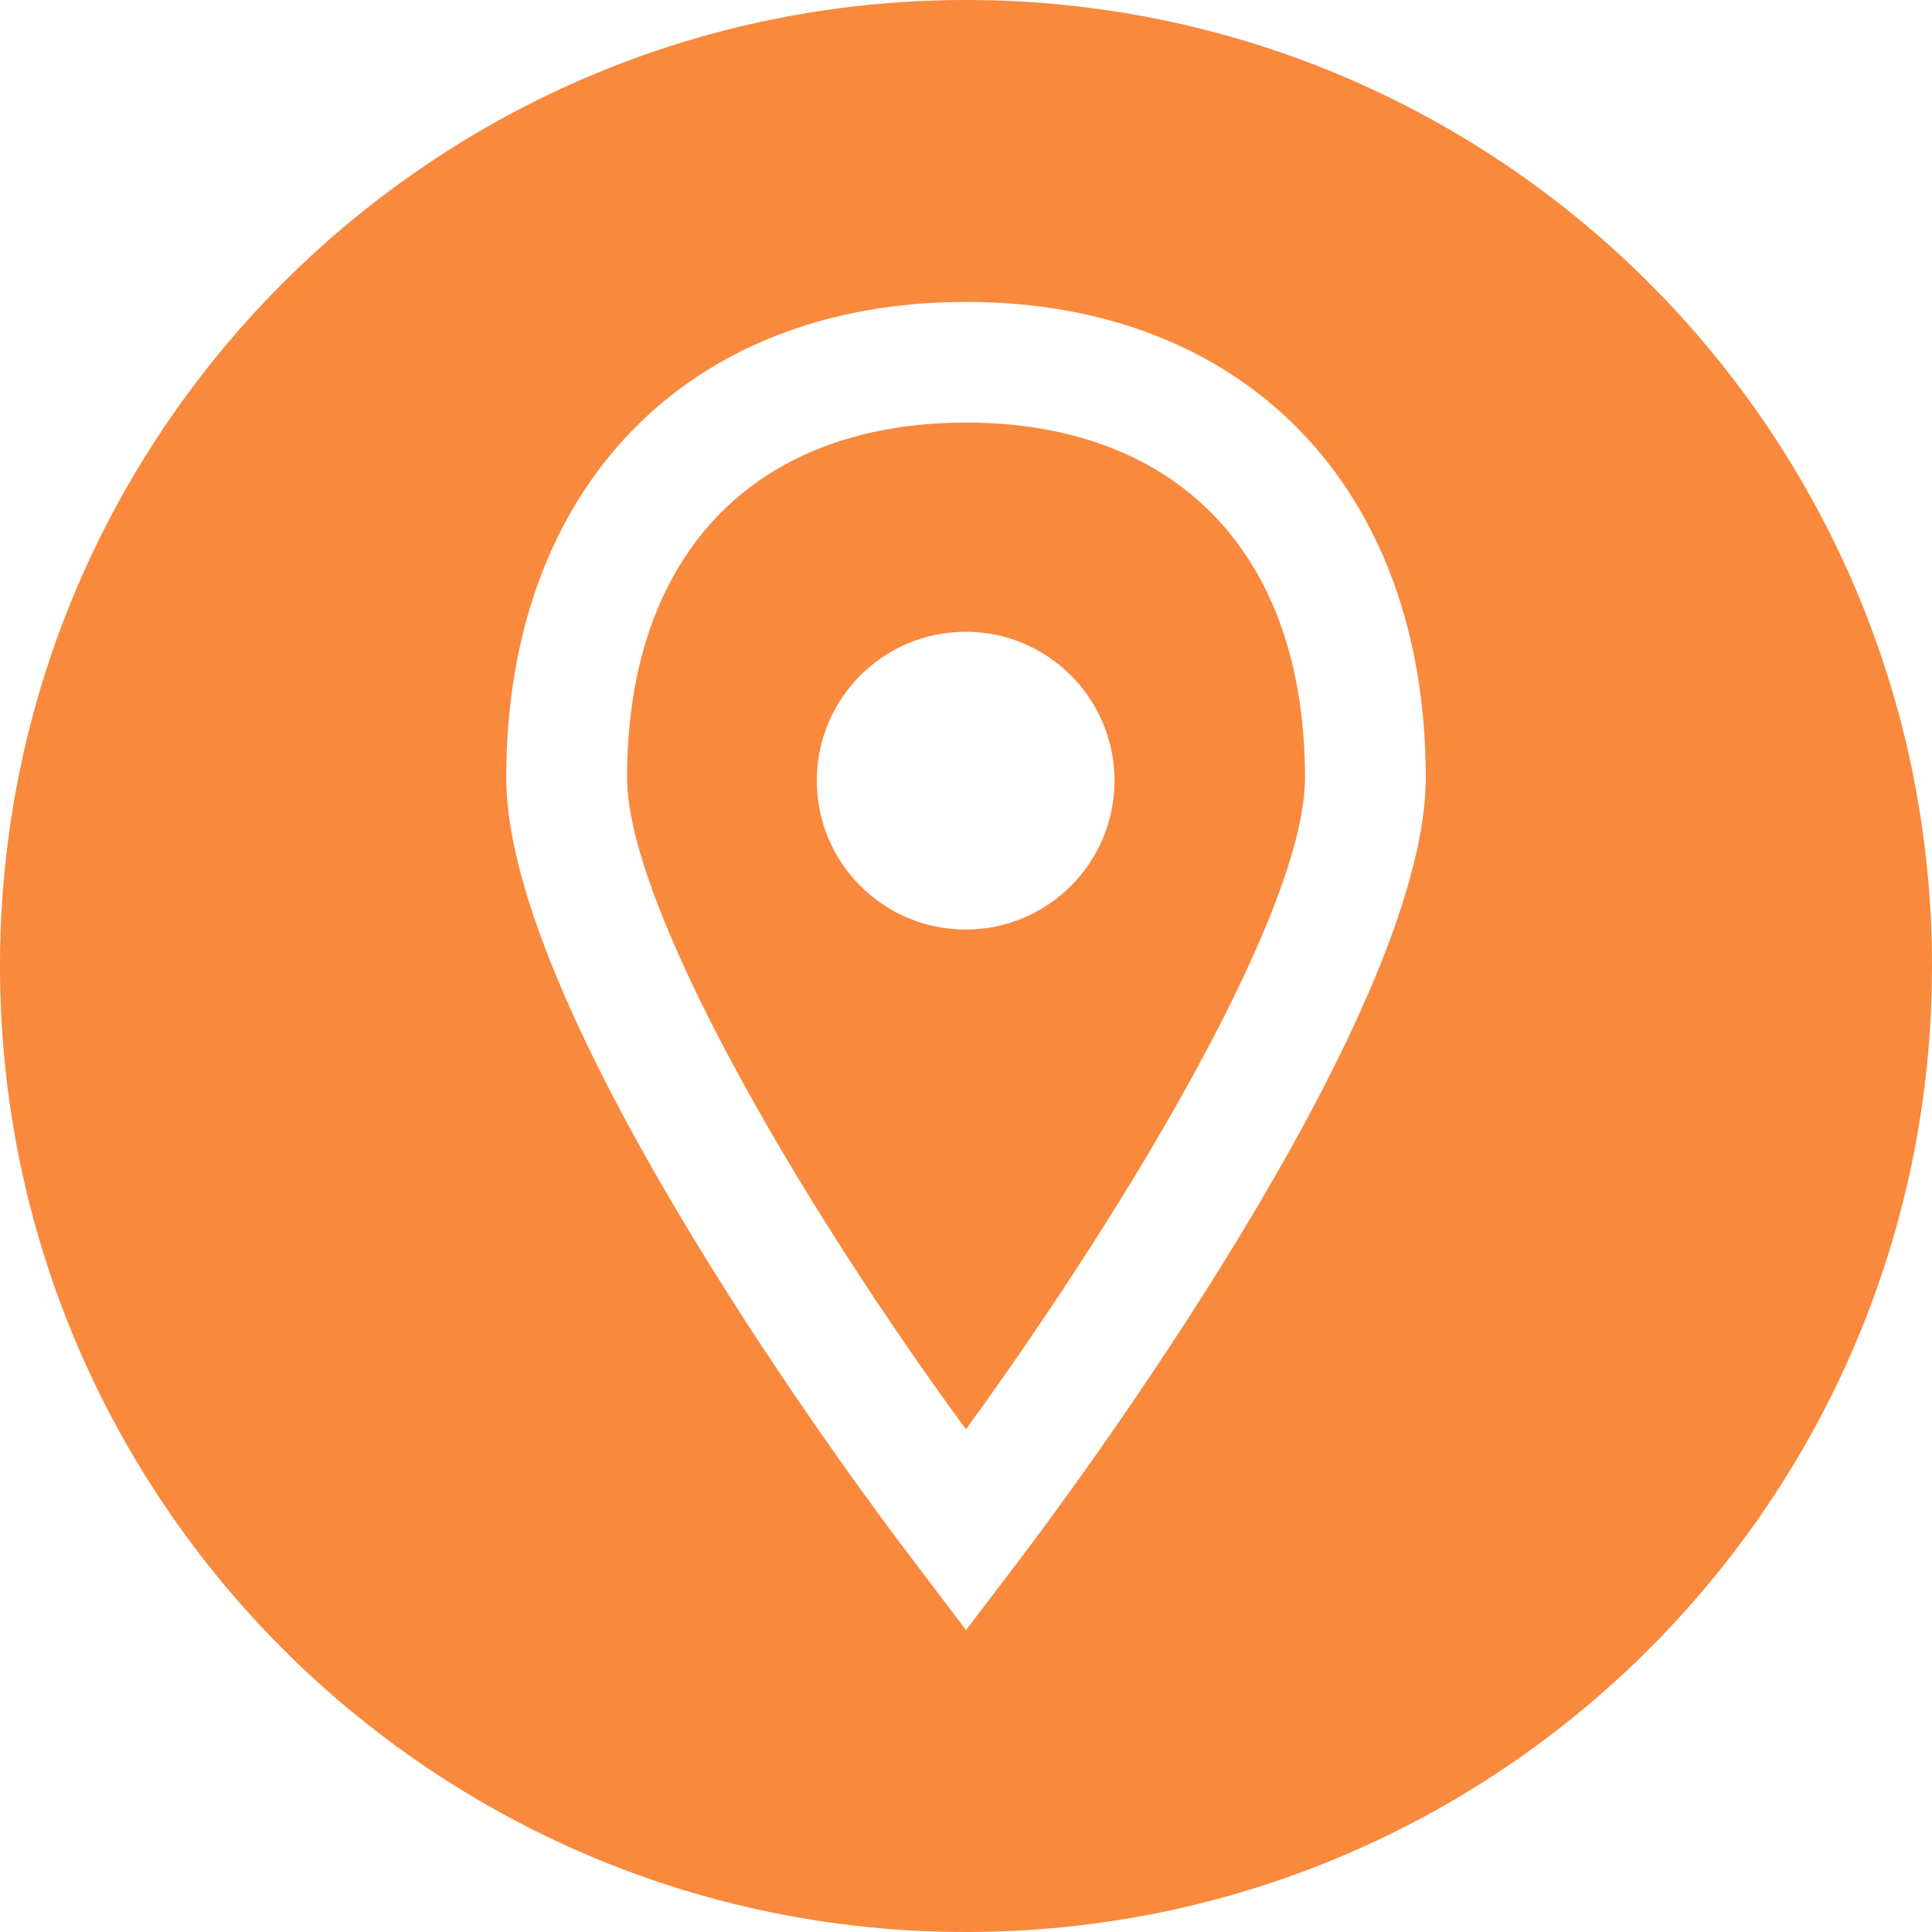 <svg width="30" height="30" viewBox="0 0 30 30" fill="none" xmlns="http://www.w3.org/2000/svg">
<path d="M15 6.562C11.704 6.562 9.737 8.623 9.737 12.073C9.737 14.037 12.346 18.573 14.999 22.195C17.637 18.561 20.264 14.081 20.264 12.073C20.264 8.623 18.296 6.562 15 6.562ZM14.995 14.434C13.718 14.434 12.683 13.399 12.683 12.122C12.683 10.845 13.718 9.81 14.995 9.81C16.271 9.81 17.306 10.845 17.306 12.122C17.306 13.399 16.271 14.434 14.995 14.434Z" fill="#F9893D"/>
<path d="M15 0C6.716 0 0 6.716 0 15C0 23.284 6.716 30 15 30C23.284 30 30 23.284 30 15C30 6.716 23.284 0 15 0ZM15.878 24.159L15 25.312L14.127 24.159C13.484 23.319 7.861 15.813 7.861 12.073C7.861 7.587 10.662 4.688 15 4.688C19.338 4.688 22.139 7.587 22.139 12.073C22.139 15.807 16.515 23.314 15.878 24.159Z" fill="#F9893D"/>
</svg>
